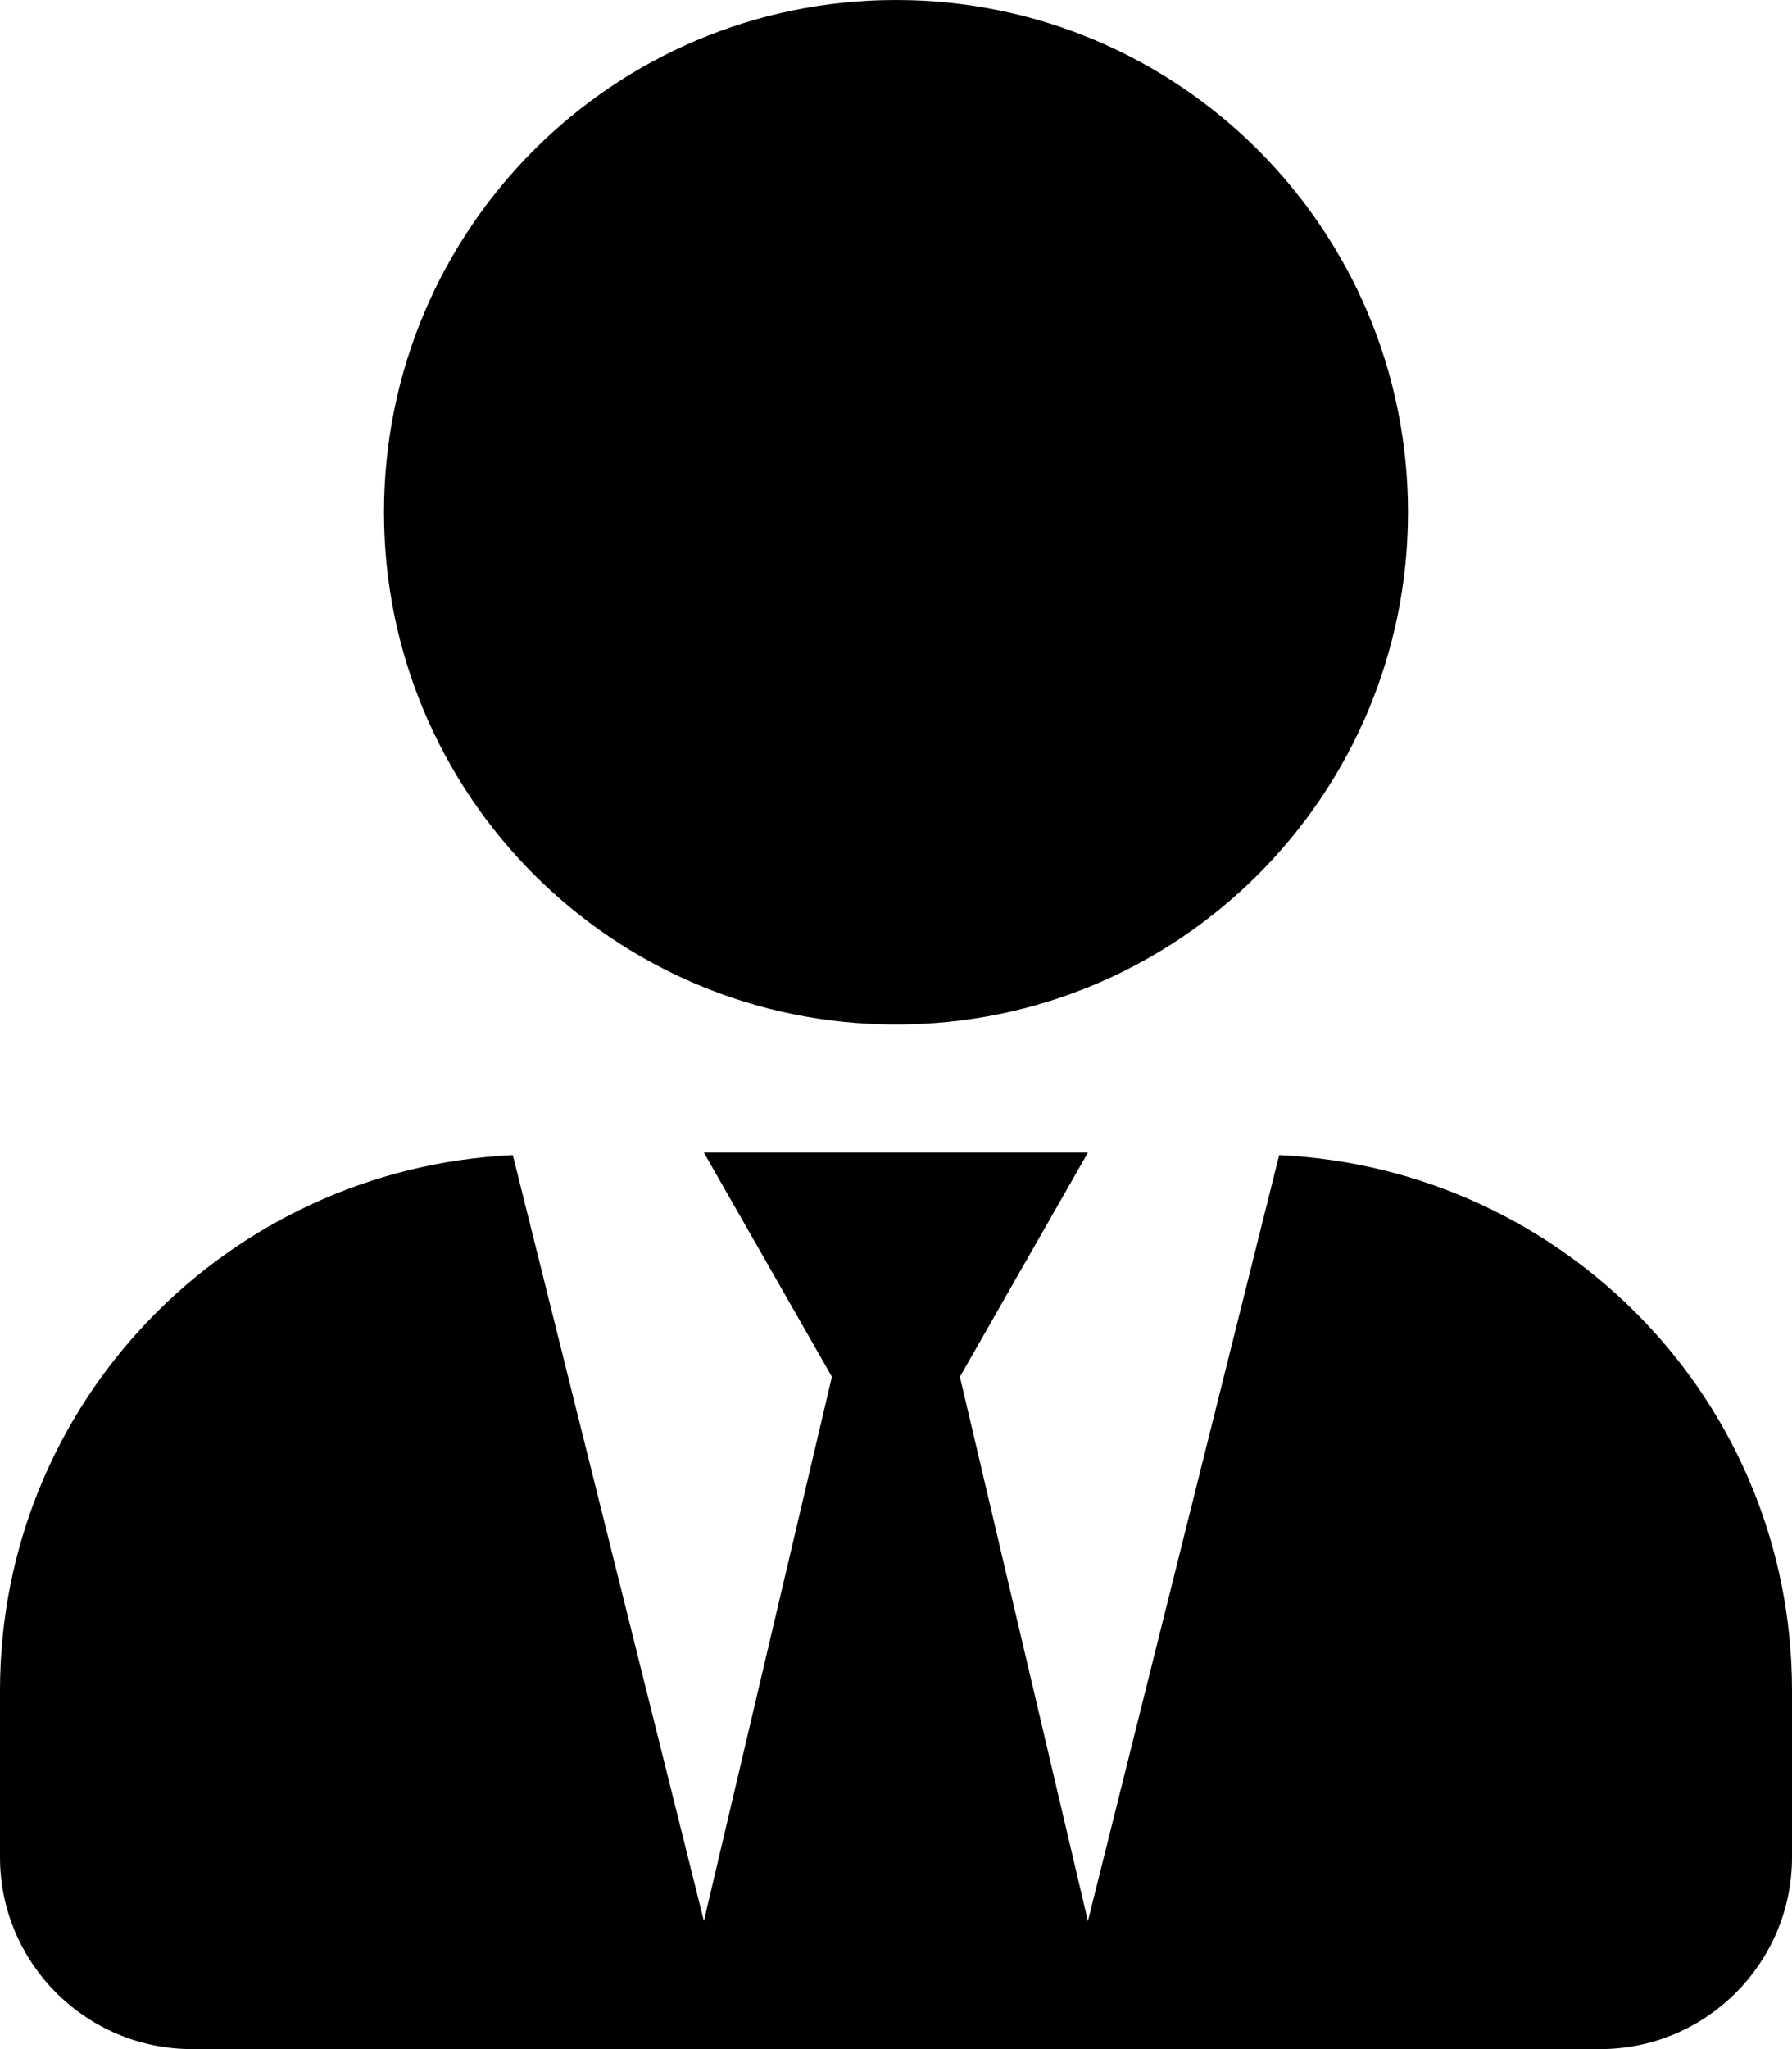 
  <svg height="1000" width="875.0" xmlns="http://www.w3.org/2000/svg">
    <path d="m437.5 500c-138.1 0-250-111.9-250-250s111.9-250 250-250 250 111.9 250 250-111.9 250-250 250z m187.1 63.7c139.3 6.6 250.4 120.5 250.4 261.3v81.3c0 51.7-42 93.7-93.7 93.7h-687.5c-51.8 0-93.8-42-93.8-93.7v-81.3c0-140.8 111.1-254.7 250.4-261.3l93.3 373.8 62.5-265.6-62.5-109.4h187.5l-62.5 109.4 62.5 265.6z" />
  </svg>
